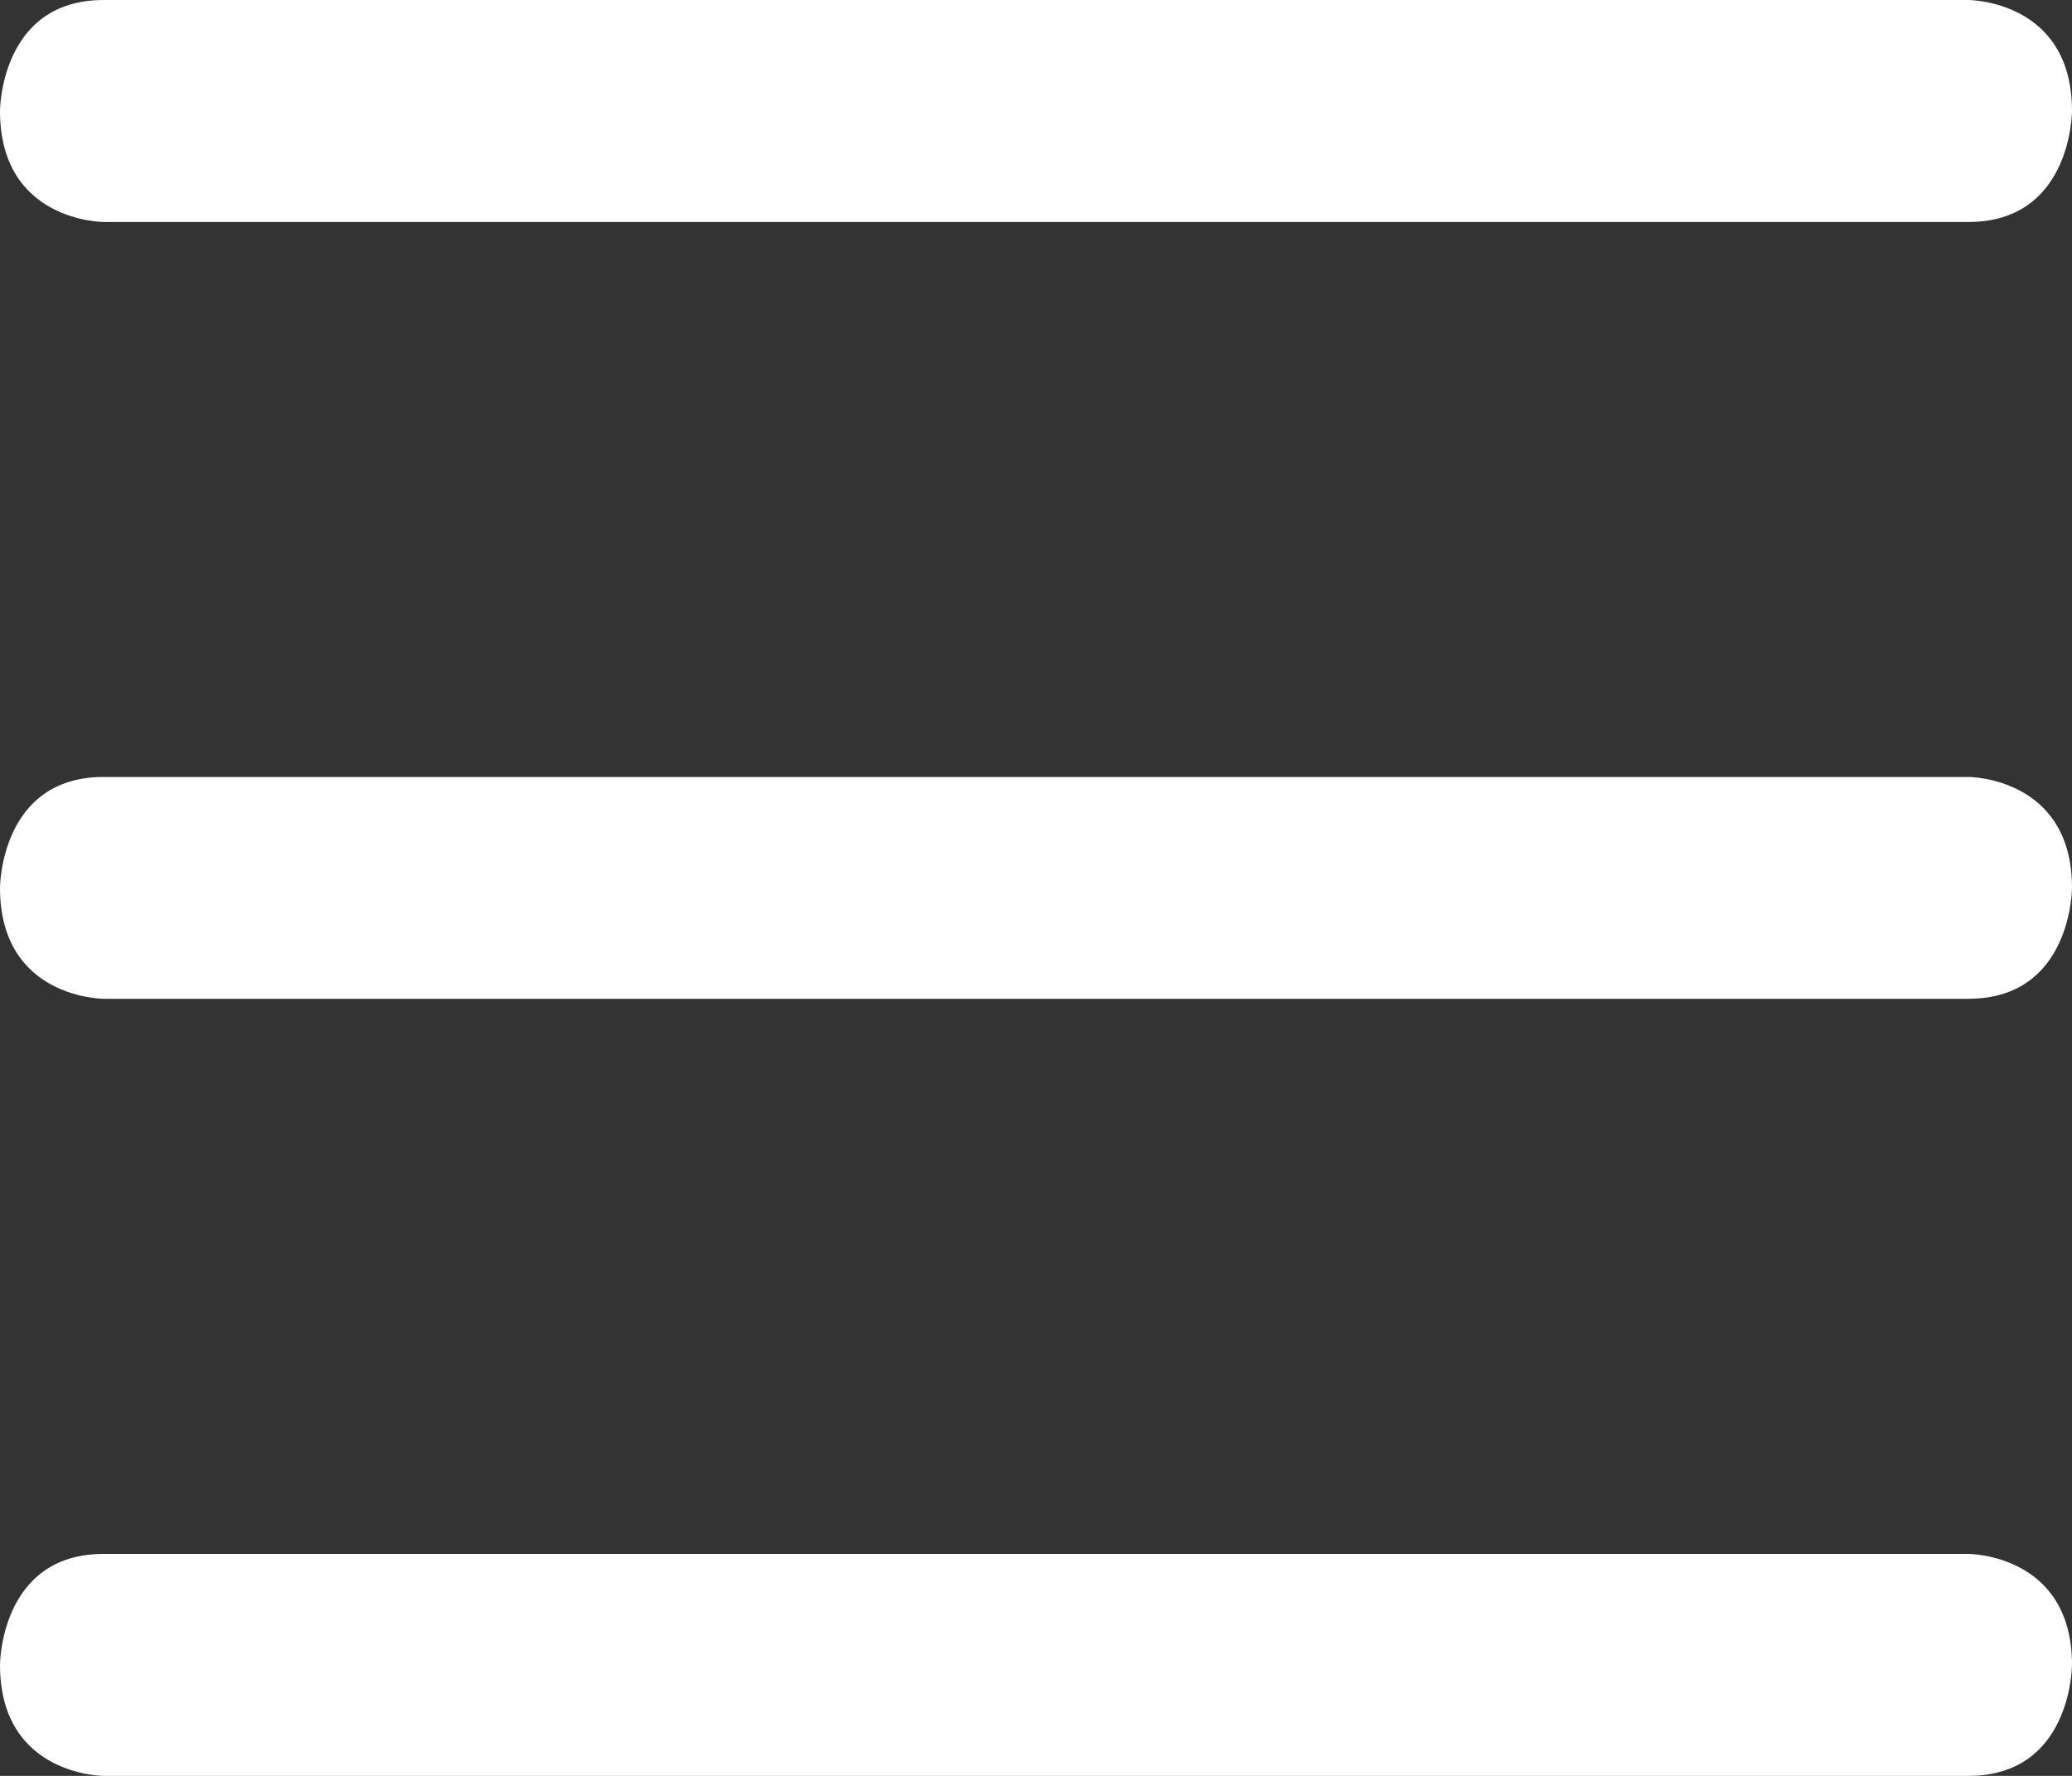 <svg width="14" height="12" viewBox="0 0 14 12" fill="none" xmlns="http://www.w3.org/2000/svg">
<rect x="0" y="0" width="14" height="12" fill="#333333" stroke="none"/>
<path fill-rule="evenodd" clip-rule="evenodd" d="M0.7 1.5H13.3C14 1.5 14 0.75 14 0.75C14 8.86734e-08 13.3 0 13.3 0H0.7C0 0 0 0.75 0 0.75C0 1.5 0.7 1.5 0.7 1.5ZM13.3 5.25H0.7C0 5.25 0 5.999 0 5.999C0 6.749 0.7 6.749 0.7 6.749H13.3C14 6.749 14 5.999 14 5.999C14 5.25 13.3 5.25 13.3 5.25ZM13.3 10.5H0.7C0 10.5 0 11.25 0 11.25C0 12 0.7 12 0.7 12H13.3C14 12 14 11.25 14 11.25C14 10.5 13.3 10.5 13.3 10.5Z" fill="white"/>
</svg>
